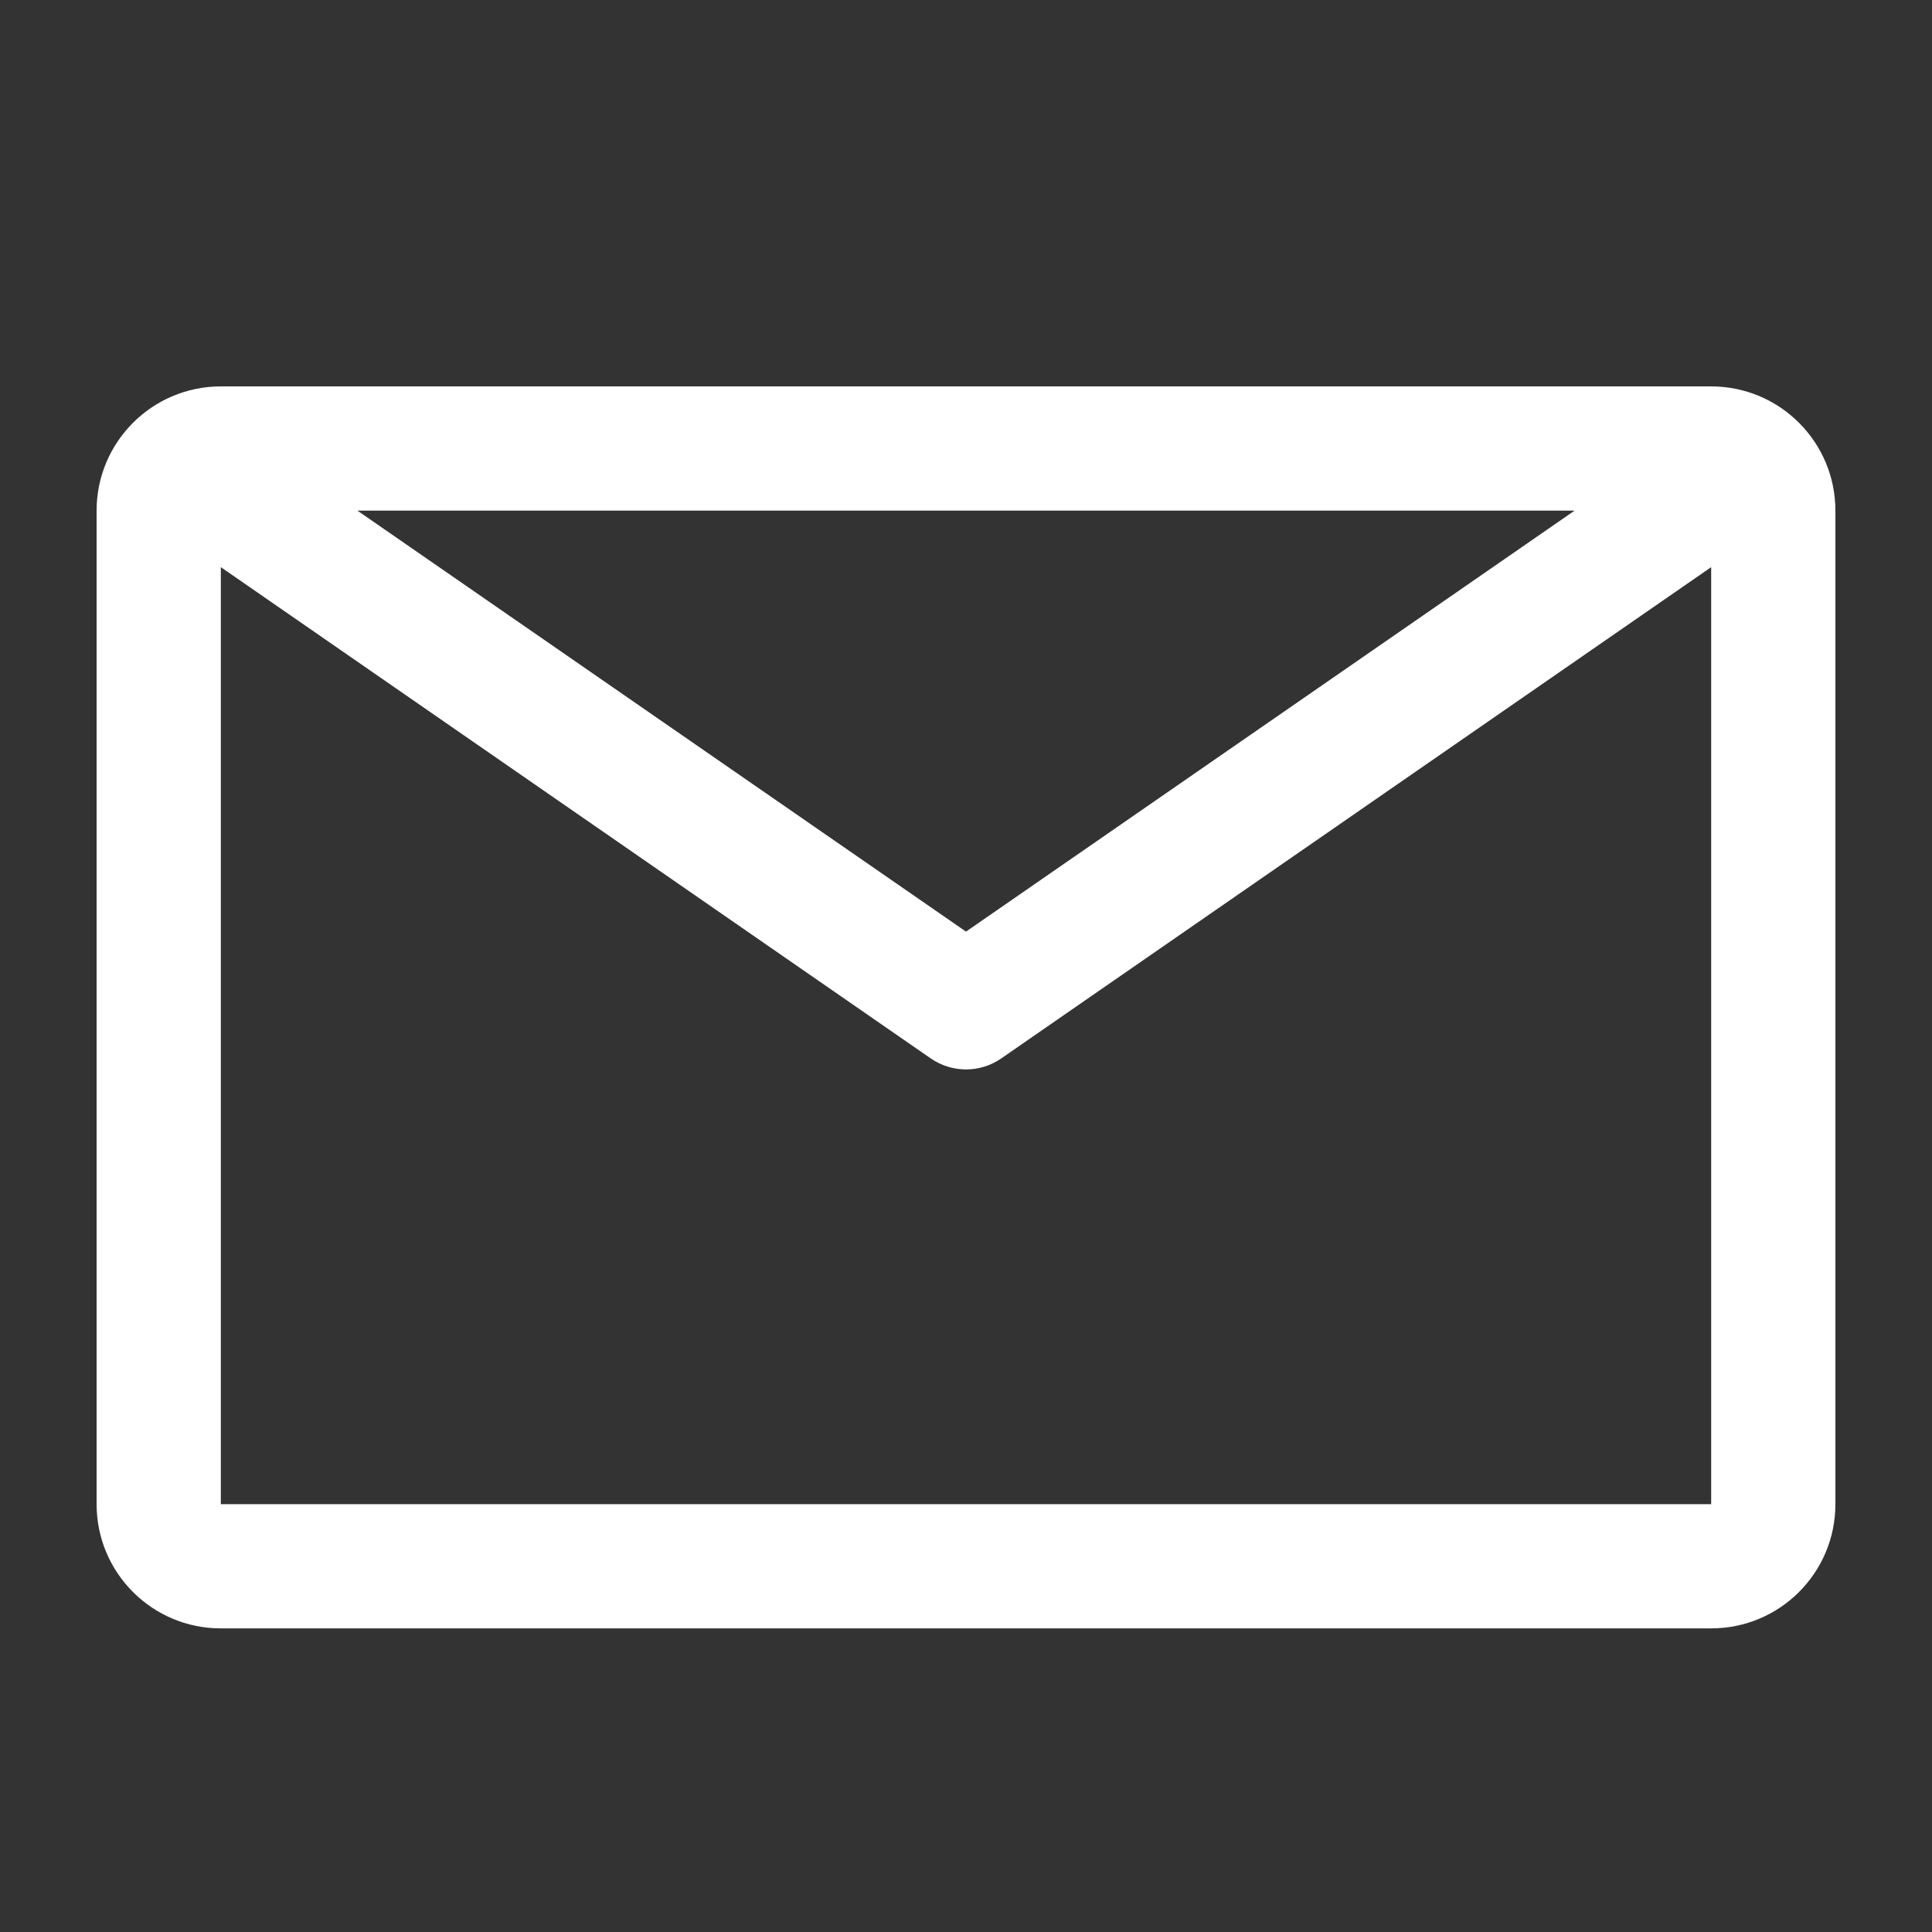 <svg width="20px" height="20px" viewBox="0 0 20 20" version="1.1" xmlns="http://www.w3.org/2000/svg" xmlns:xlink="http://www.w3.org/1999/xlink">
    <rect x="0" y="0" width="20" height="20" fill="#333333" stroke="none"/>
    <g id="securemsg_menu-icon" stroke="none" stroke-width="1" fill="none" fill-rule="evenodd">
        <path d="M17.714,4 L2.286,4 C1.576,4 1,4.576 1,5.286 L1,15.571 C1,16.282 1.576,16.857 2.286,16.857 L17.714,16.857 C18.424,16.857 19,16.282 19,15.571 L19,5.286 C19,4.576 18.424,4 17.714,4 Z M16.3,5.286 L10,9.644 L3.7,5.286 L16.3,5.286 Z M2.286,15.571 L2.286,5.871 L9.634,10.956 C9.854,11.109 10.146,11.109 10.366,10.956 L17.714,5.871 L17.714,15.571 L2.286,15.571 Z" id="Fill" fill="#FFFFFF"></path>
    </g>
</svg>
